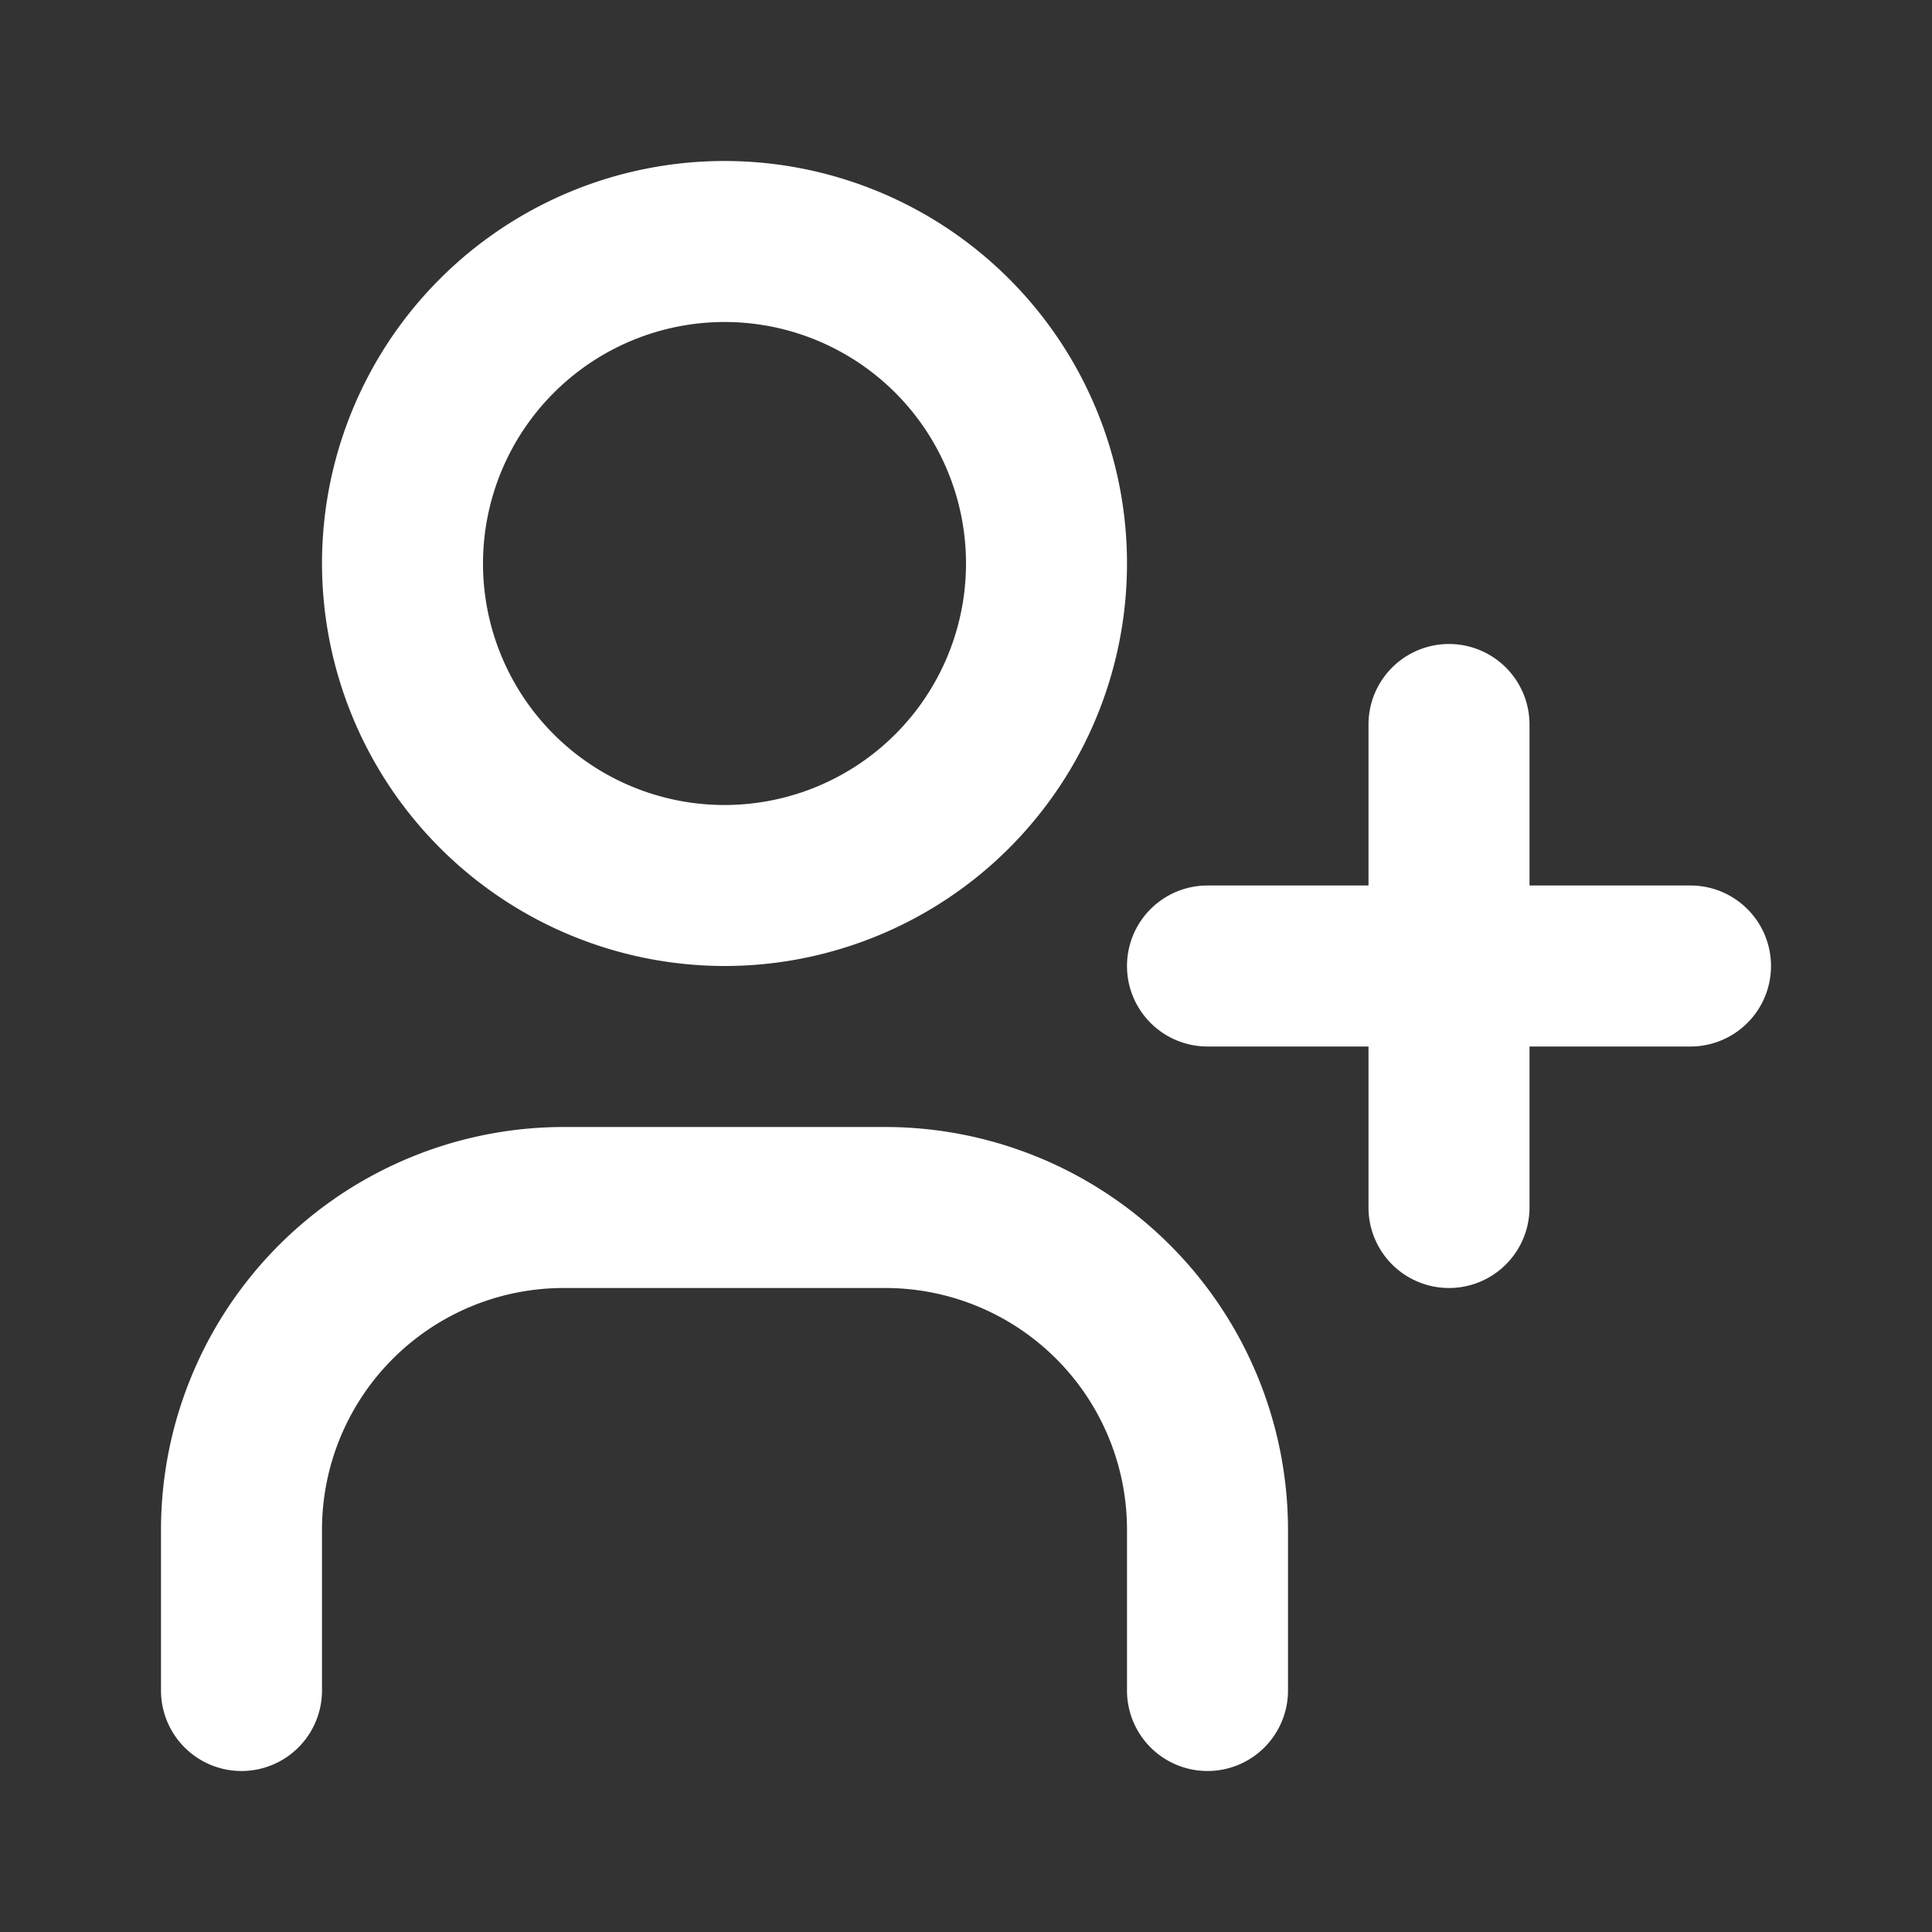 <svg xmlns="http://www.w3.org/2000/svg" width="24" height="24" viewBox="0 0 24 24">
  <rect x="0" y="0" width="24" height="24" fill="#333333" stroke="none"/>
  <title>SeekIconTemplate24px_03_outline</title>
  <g id="_07" data-name="07">
    <g id="personAdd">
      <g id="new_artwork" data-name="new artwork">
        <g>
          <path fill="#ffffff" d="M9,12A5,5,0,1,0,4,7,5.006,5.006,0,0,0,9,12ZM9,4A3,3,0,1,1,6,7,3.003,3.003,0,0,1,9,4Z"/>
          <path fill="#ffffff" d="M21,11H19V9a1,1,0,0,0-2,0v2H15a1,1,0,0,0,0,2h2v2a1,1,0,0,0,2,0V13h2a1,1,0,0,0,0-2Z"/>
          <path fill="#ffffff" d="M11,14H7a5.006,5.006,0,0,0-5,5v2a1,1,0,0,0,2,0V19a3.003,3.003,0,0,1,3-3h4a3.003,3.003,0,0,1,3,3v2a1,1,0,0,0,2,0V19A5.006,5.006,0,0,0,11,14Z"/>
        </g>
      </g>
    </g>
  </g>
</svg>
